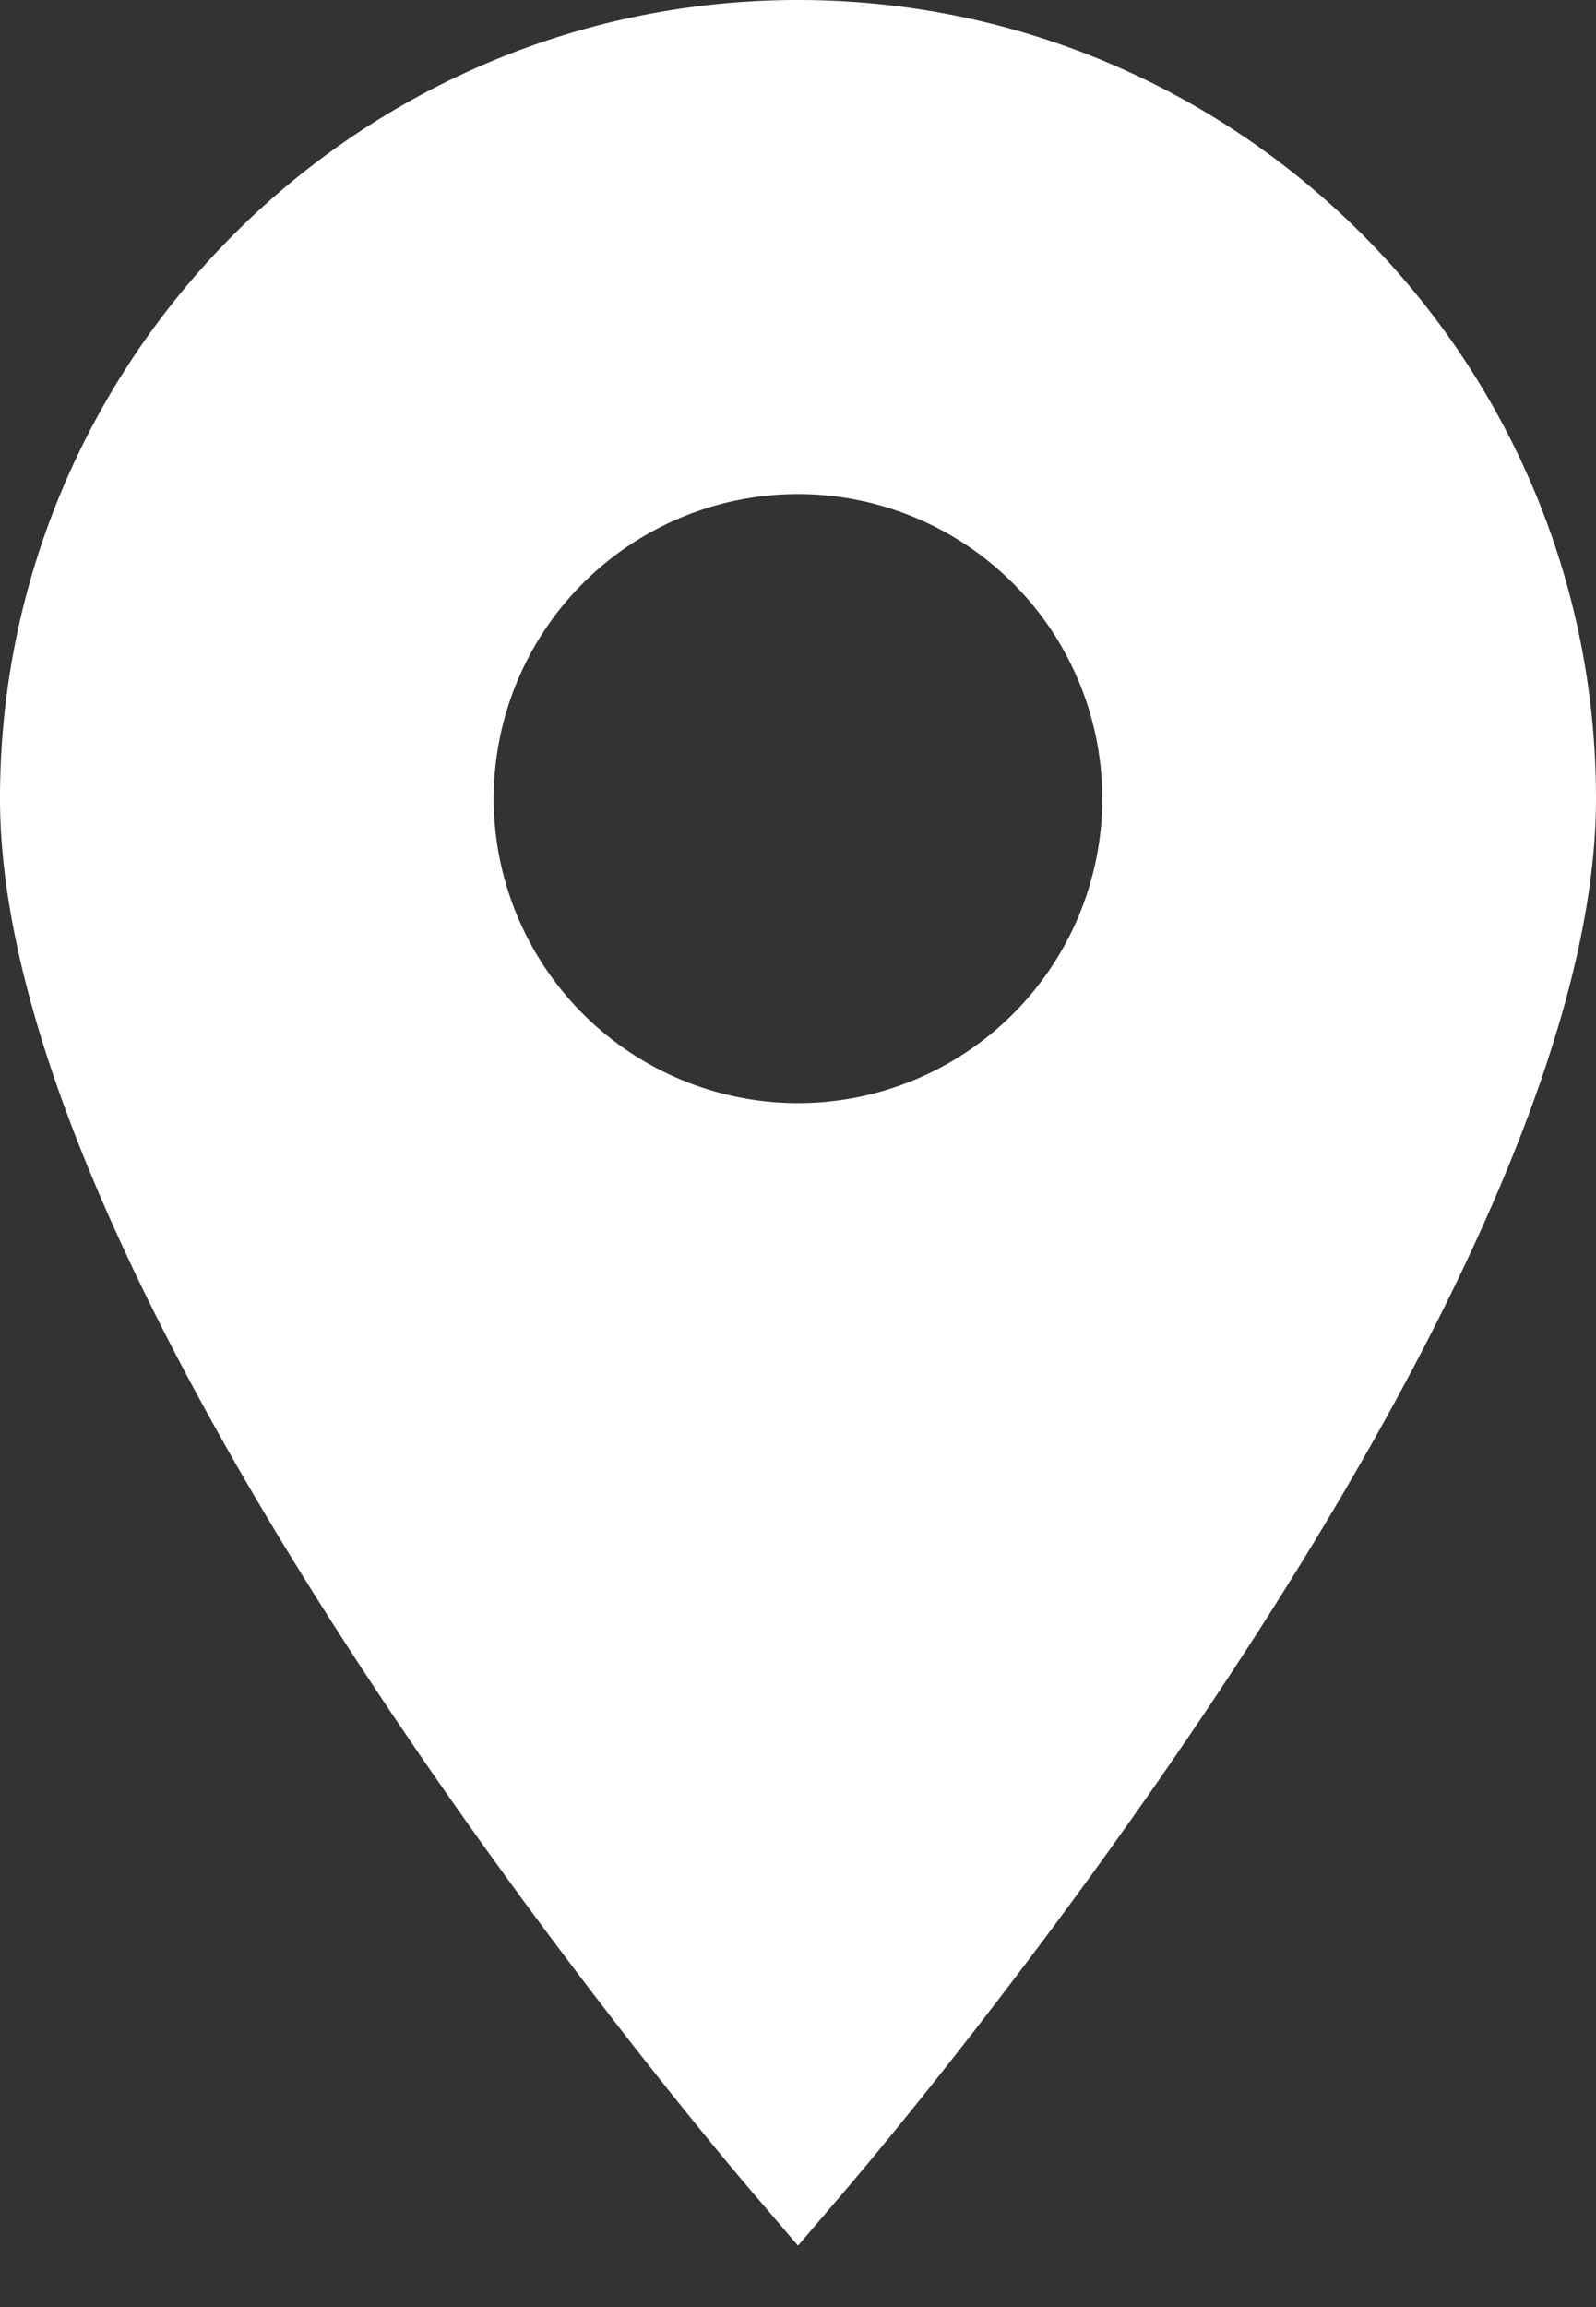 <svg width="18" height="26" fill="none" xmlns="http://www.w3.org/2000/svg"><rect width="100%" height="100%" fill="#333333" stroke="none"/><path fill-rule="evenodd" clip-rule="evenodd" d="M0 9c0 5.742 8.161 15.33 8.509 15.734l.491.574.491-.574C9.84 24.33 18 14.742 18 9c0-4.962-4.037-9-9-9S0 4.038 0 9Zm5.568 0A3.435 3.435 0 0 0 9 12.432 3.435 3.435 0 0 0 12.432 9 3.435 3.435 0 0 0 9 5.568 3.435 3.435 0 0 0 5.568 9Z" fill="#fff"/></svg>